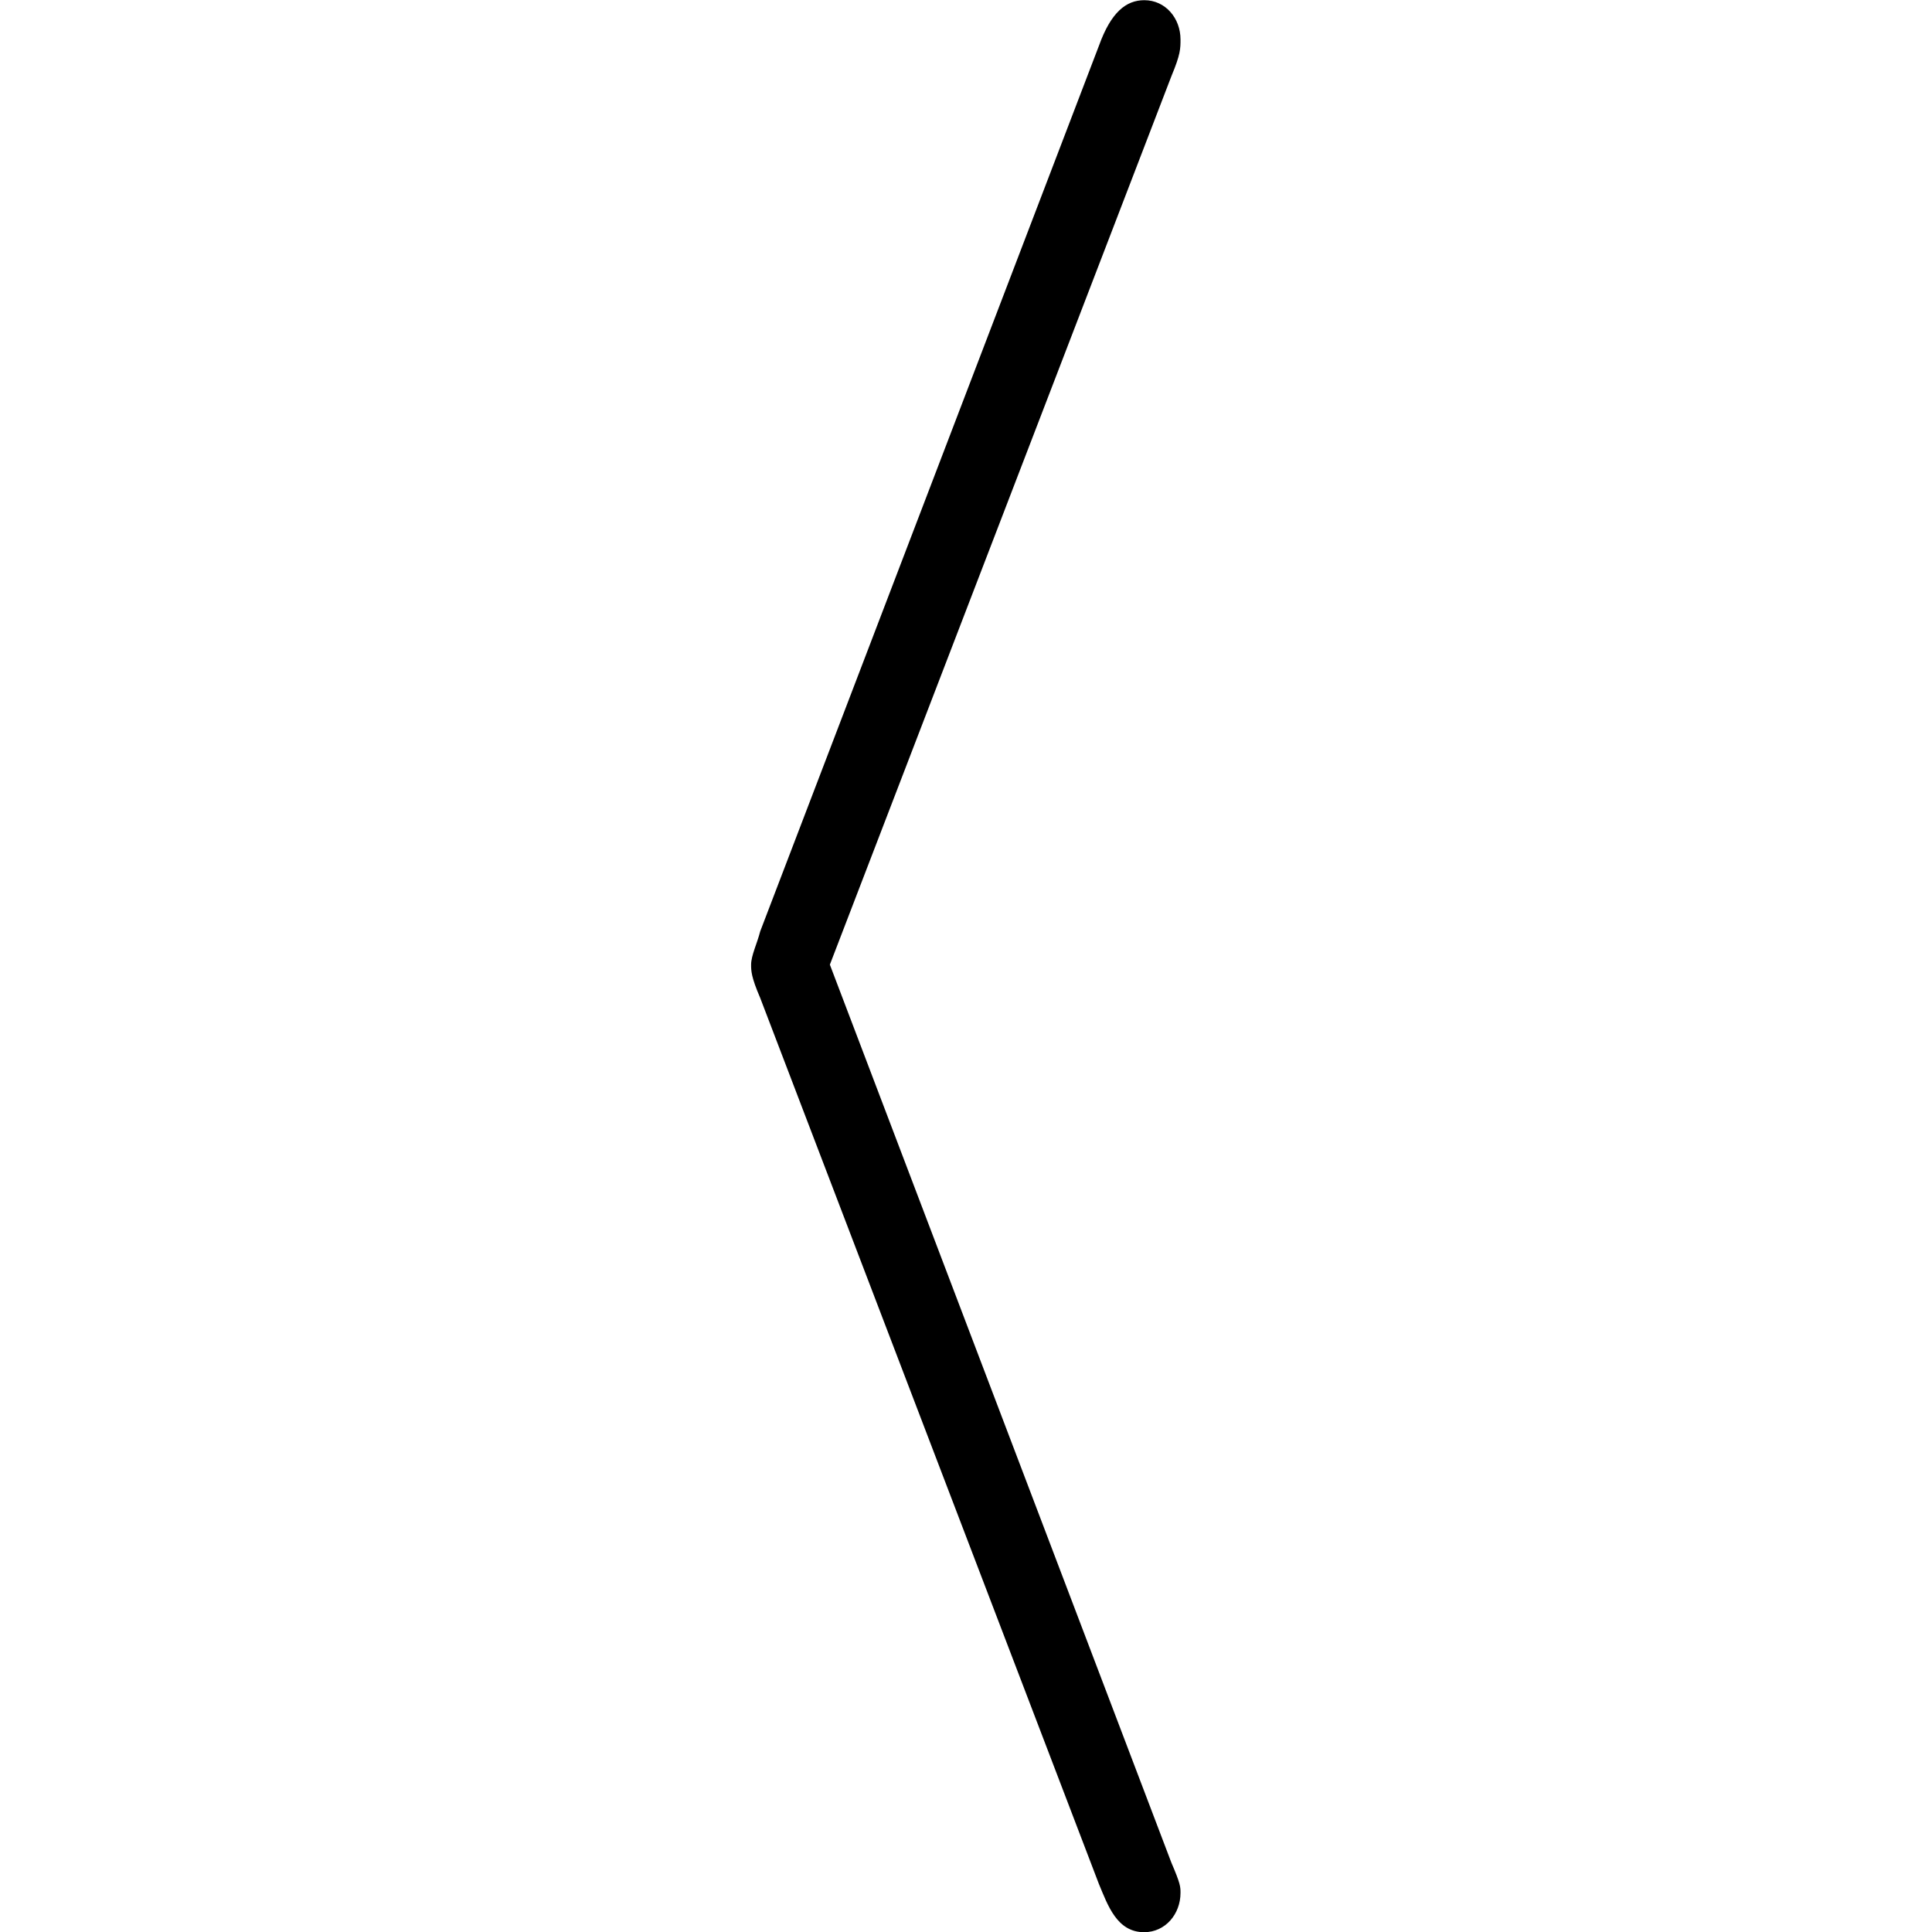 <svg xmlns="http://www.w3.org/2000/svg" xmlns:xlink="http://www.w3.org/1999/xlink" width="64" height="64" viewBox="0 0 2.219 9.984"><svg overflow="visible" x="-1.094" y="7.485"><path style="stroke:none" d="M3.266-7.094c.046-.11.046-.14.046-.187 0-.11-.078-.203-.187-.203-.094 0-.172.062-.234.234L1.14-2.672c-.016.063-.047.125-.047.172 0 .031 0 .063.047.172L2.89 2.25c.046.11.093.25.234.25.11 0 .188-.094.188-.203 0-.031 0-.047-.047-.156L1.5-2.5zm0 0"/></svg></svg>